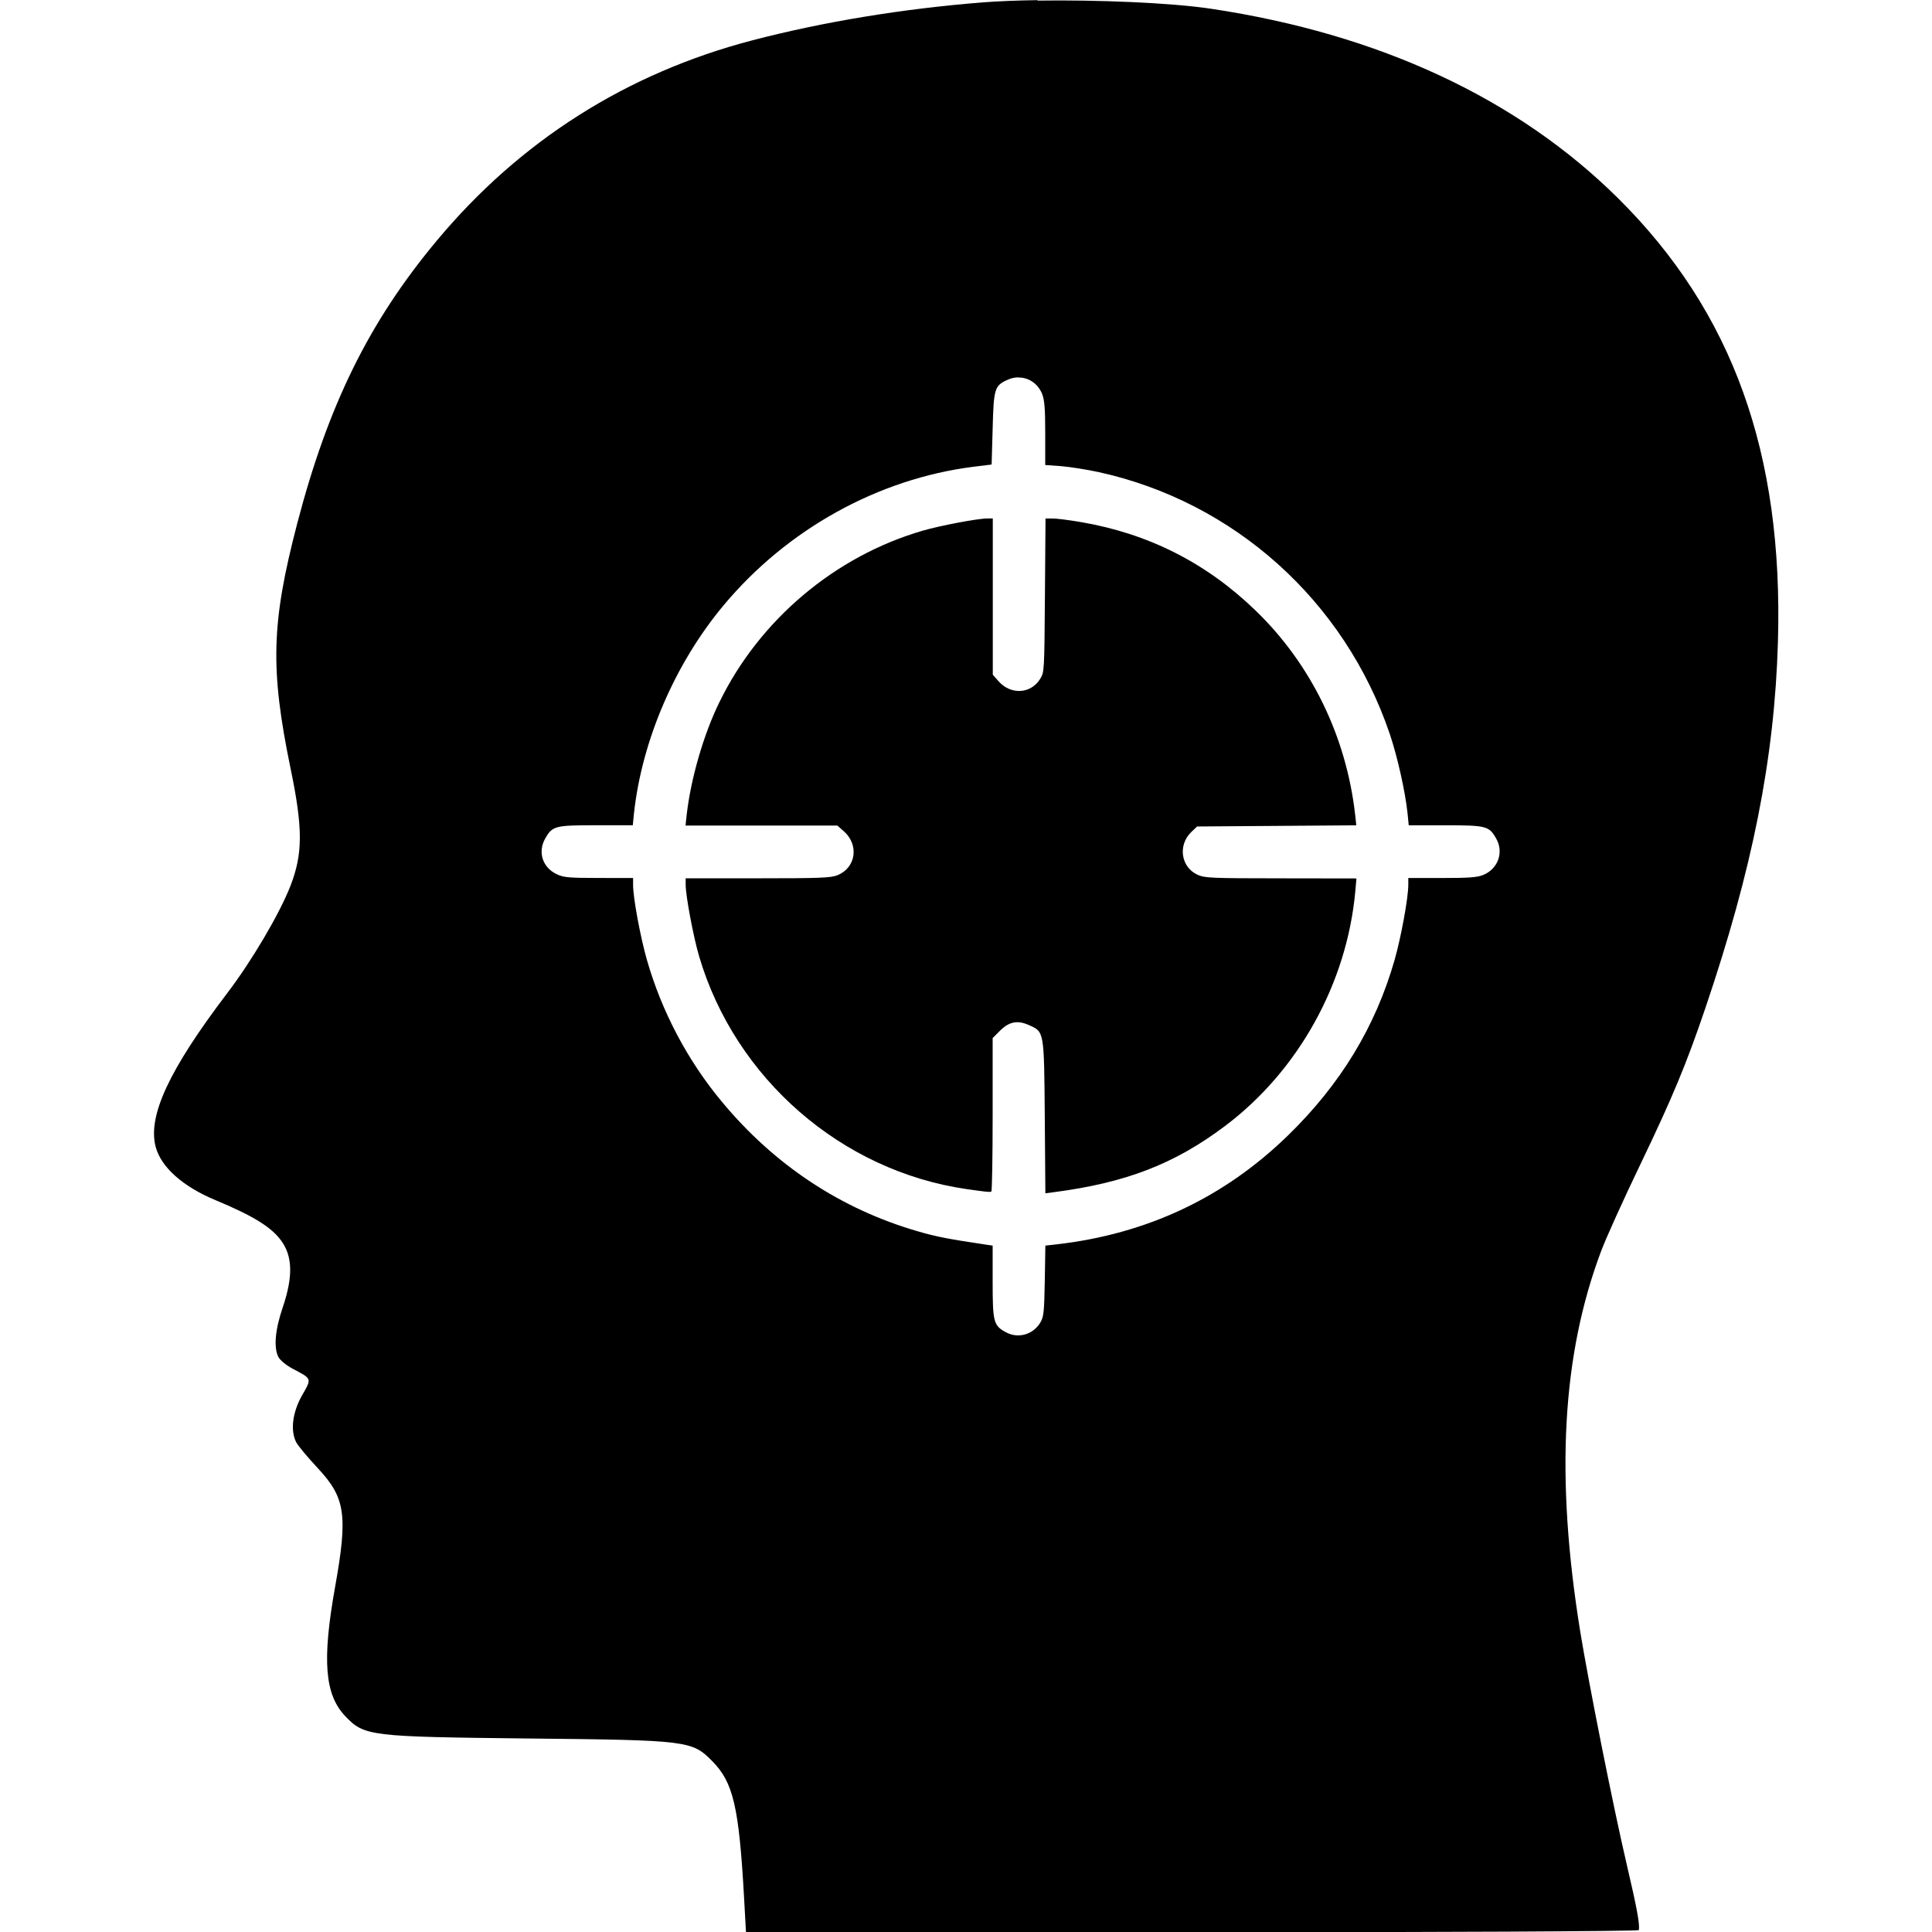 <?xml version="1.0" encoding="UTF-8" standalone="no"?>
<!-- Created with Inkscape (http://www.inkscape.org/) -->

<svg
   xmlns:dc="http://purl.org/dc/elements/1.1/"
   xmlns:cc="http://creativecommons.org/ns#"
   xmlns:rdf="http://www.w3.org/1999/02/22-rdf-syntax-ns#"
   xmlns:svg="http://www.w3.org/2000/svg"
   xmlns="http://www.w3.org/2000/svg"
   xmlns:sodipodi="http://sodipodi.sourceforge.net/DTD/sodipodi-0.dtd"
   xmlns:inkscape="http://www.inkscape.org/namespaces/inkscape"
   width="50"
   height="50"
   viewBox="0 0 13.229 13.229"
   version="1.1"
   id="svg102"
   inkscape:version="0.92.3 (2405546, 2018-03-11)">
  <defs
     id="defs96" />
  <sodipodi:namedview
     id="base"
     pagecolor="#ffffff"
     bordercolor="#666666"
     borderopacity="1.0"
     inkscape:pageopacity="0.0"
     inkscape:pageshadow="2"
     inkscape:zoom="9.49375"
     inkscape:cx="26.133311"
     inkscape:cy="17.149794"
     inkscape:document-units="mm"
     inkscape:current-layer="layer1"
     showgrid="false"
     units="px"
     inkscape:window-width="1920"
     inkscape:window-height="1017"
     inkscape:window-x="1912"
     inkscape:window-y="-5"
     inkscape:window-maximized="1" />
  <g
     inkscape:label="Layer 1"
     inkscape:groupmode="layer"
     id="layer1"
     transform="translate(0,-283.771)">
    <path
       style="fill:#000000;stroke-width:0.02"
       d="m 7.103,283.772 c -0.138,0.002 -0.265,0.007 -0.371,0.015 -0.552,0.044 -1.093,0.133 -1.58,0.26 -0.861,0.225 -1.593,0.689 -2.163,1.374 -0.462,0.554 -0.742,1.123 -0.954,1.935 -0.178,0.683 -0.186,0.995 -0.045,1.679 0.085,0.41 0.084,0.583 -0.002,0.804 -0.076,0.193 -0.264,0.512 -0.434,0.735 -0.397,0.523 -0.544,0.839 -0.488,1.05 0.037,0.139 0.186,0.272 0.41,0.365 0.257,0.107 0.382,0.184 0.45,0.278 0.078,0.107 0.081,0.247 0.01,0.456 -0.053,0.156 -0.063,0.278 -0.029,0.341 0.011,0.021 0.054,0.056 0.095,0.078 0.136,0.072 0.134,0.065 0.066,0.184 -0.066,0.117 -0.081,0.242 -0.039,0.322 0.013,0.024 0.079,0.103 0.147,0.176 0.189,0.202 0.207,0.32 0.118,0.816 -0.089,0.499 -0.071,0.734 0.07,0.882 0.131,0.137 0.164,0.141 1.251,0.153 1.097,0.011 1.123,0.015 1.261,0.154 0.145,0.146 0.184,0.312 0.219,0.938 l 0.013,0.235 h 3.056 c 1.681,0 3.057,-0.007 3.058,-0.015 0.006,-0.043 -0.012,-0.145 -0.082,-0.444 -0.093,-0.396 -0.263,-1.252 -0.32,-1.602 -0.171,-1.06 -0.125,-1.891 0.144,-2.605 0.033,-0.088 0.153,-0.353 0.267,-0.59 0.221,-0.46 0.316,-0.689 0.445,-1.069 0.324,-0.954 0.475,-1.715 0.498,-2.51 0.038,-1.293 -0.31,-2.259 -1.092,-3.036 -0.691,-0.686 -1.638,-1.127 -2.789,-1.3 -0.272,-0.041 -0.775,-0.062 -1.188,-0.056 z m -0.132,2.584 c 0.071,-0.002 0.136,0.041 0.165,0.113 0.016,0.041 0.021,0.1 0.021,0.269 v 0.217 l 0.11,0.008 c 0.06,0.005 0.174,0.023 0.253,0.04 0.93,0.203 1.687,0.882 1.996,1.793 0.052,0.154 0.106,0.393 0.122,0.545 l 0.008,0.081 h 0.25 c 0.283,0 0.301,0.005 0.35,0.093 0.052,0.093 0.011,0.206 -0.09,0.247 -0.041,0.017 -0.1,0.021 -0.282,0.021 h -0.231 v 0.048 c -5e-6,0.087 -0.049,0.356 -0.094,0.514 -0.131,0.457 -0.37,0.85 -0.728,1.199 -0.439,0.428 -0.968,0.677 -1.59,0.748 l -0.073,0.008 -0.004,0.241 c -0.004,0.213 -0.007,0.246 -0.03,0.285 -0.049,0.083 -0.151,0.113 -0.235,0.068 -0.086,-0.046 -0.092,-0.07 -0.092,-0.346 v -0.248 l -0.042,-0.006 c -0.261,-0.039 -0.345,-0.055 -0.471,-0.092 -0.525,-0.152 -0.981,-0.453 -1.341,-0.887 -0.235,-0.282 -0.412,-0.618 -0.513,-0.97 -0.045,-0.157 -0.095,-0.426 -0.095,-0.513 v -0.049 l -0.234,-2.7e-4 c -0.202,-2.6e-4 -0.241,-0.003 -0.287,-0.025 -0.098,-0.045 -0.133,-0.15 -0.082,-0.243 0.05,-0.089 0.068,-0.093 0.351,-0.093 h 0.25 l 0.008,-0.081 c 0.054,-0.498 0.28,-1.025 0.613,-1.424 0.435,-0.522 1.06,-0.868 1.714,-0.95 l 0.122,-0.015 0.007,-0.245 c 0.007,-0.276 0.013,-0.295 0.102,-0.335 0.023,-0.011 0.048,-0.016 0.071,-0.017 z m -0.21,0.965 c -0.065,0 -0.324,0.049 -0.444,0.084 -0.6,0.175 -1.116,0.61 -1.391,1.174 -0.108,0.22 -0.196,0.524 -0.224,0.771 l -0.008,0.074 h 0.52 0.52 l 0.044,0.039 c 0.106,0.094 0.083,0.25 -0.044,0.301 -0.044,0.018 -0.121,0.021 -0.545,0.021 H 4.695 v 0.044 c 0,0.077 0.053,0.357 0.092,0.49 0.247,0.837 0.975,1.47 1.831,1.594 0.141,0.02 0.159,0.022 0.17,0.017 0.005,-0.003 0.009,-0.24 0.009,-0.528 v -0.523 l 0.049,-0.049 c 0.064,-0.064 0.121,-0.075 0.199,-0.04 0.106,0.047 0.104,0.037 0.109,0.632 l 0.004,0.52 0.06,-0.008 c 0.49,-0.064 0.823,-0.192 1.169,-0.452 0.502,-0.377 0.835,-0.976 0.893,-1.606 l 0.008,-0.09 -0.518,-7.9e-4 c -0.48,-2.7e-4 -0.522,-0.002 -0.571,-0.025 -0.113,-0.052 -0.135,-0.202 -0.042,-0.292 l 0.04,-0.038 0.545,-0.004 0.545,-0.004 -0.008,-0.074 c -0.061,-0.536 -0.302,-1.03 -0.682,-1.397 -0.336,-0.325 -0.732,-0.526 -1.194,-0.605 -0.08,-0.014 -0.168,-0.025 -0.195,-0.025 h -0.049 l -0.004,0.526 c -0.004,0.522 -0.004,0.526 -0.033,0.573 -0.064,0.103 -0.201,0.11 -0.284,0.016 l -0.04,-0.045 v -0.535 -0.535 z"
       id="path49"
       inkscape:connector-curvature="0" />
  </g>
</svg>
